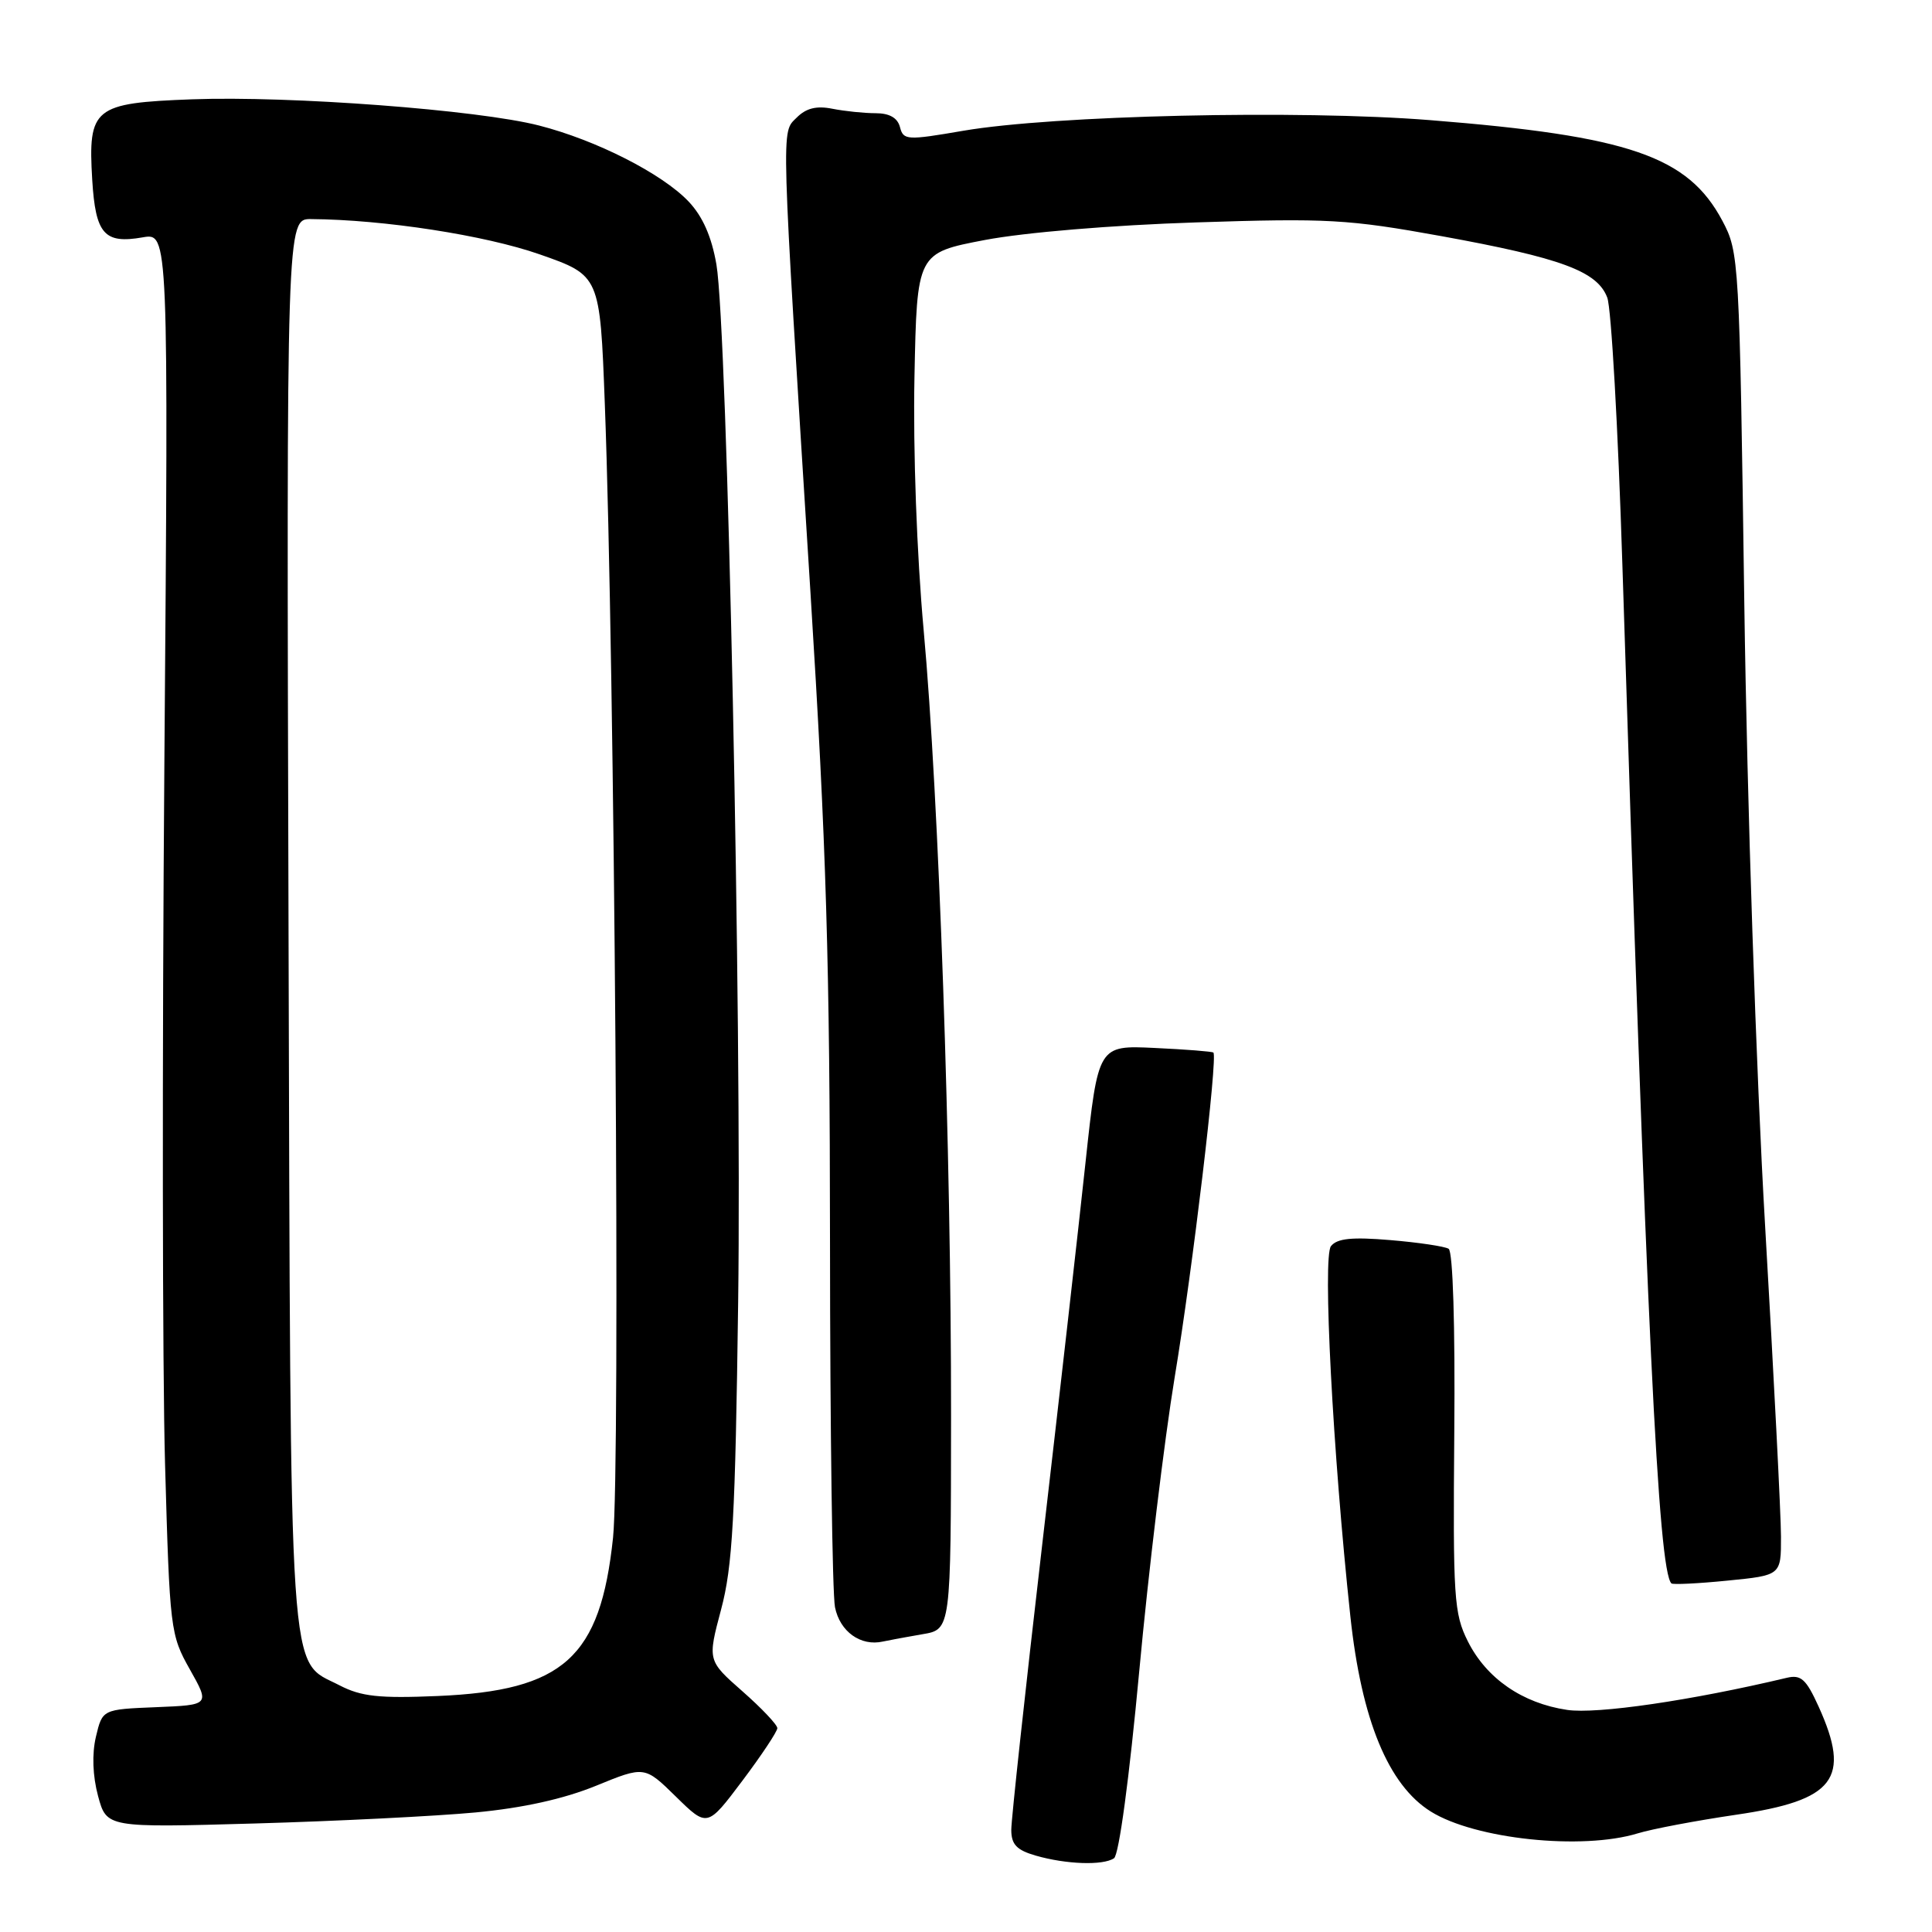<?xml version="1.0" encoding="UTF-8" standalone="no"?>
<!DOCTYPE svg PUBLIC "-//W3C//DTD SVG 1.1//EN" "http://www.w3.org/Graphics/SVG/1.1/DTD/svg11.dtd" >
<svg xmlns="http://www.w3.org/2000/svg" xmlns:xlink="http://www.w3.org/1999/xlink" version="1.1" viewBox="0 0 256 256">
 <g >
 <path fill="currentColor"
d=" M 147.61 246.23 C 148.27 245.80 149.64 235.59 150.95 221.50 C 152.17 208.30 154.29 190.75 155.65 182.50 C 158.03 168.17 161.38 140.02 160.78 139.47 C 160.63 139.33 157.13 139.05 153.00 138.86 C 145.51 138.50 145.51 138.50 143.84 154.00 C 142.93 162.53 140.34 185.36 138.09 204.74 C 135.84 224.12 134.00 241.09 134.00 242.46 C 134.00 244.40 134.71 245.15 137.25 245.88 C 141.28 247.04 146.14 247.21 147.61 246.23 Z  M 217.01 242.93 C 218.93 242.34 224.78 241.24 230.00 240.47 C 243.13 238.56 245.31 235.70 240.98 226.14 C 239.32 222.48 238.64 221.87 236.75 222.32 C 224.11 225.33 211.57 227.16 207.65 226.57 C 201.72 225.69 196.96 222.40 194.50 217.49 C 192.65 213.80 192.52 211.74 192.70 189.78 C 192.82 175.63 192.52 165.82 191.95 165.47 C 191.43 165.15 187.95 164.63 184.23 164.32 C 179.14 163.89 177.18 164.09 176.36 165.12 C 175.24 166.53 176.60 192.44 178.93 214.17 C 180.40 227.90 183.96 236.53 189.59 240.04 C 195.46 243.70 209.62 245.19 217.01 242.93 Z  M 63.00 240.16 C 69.28 239.57 74.69 238.37 78.96 236.63 C 85.41 233.99 85.41 233.99 89.57 238.07 C 93.72 242.14 93.72 242.14 98.36 235.97 C 100.91 232.58 103.00 229.43 103.00 228.99 C 103.00 228.54 100.92 226.34 98.37 224.10 C 93.75 220.03 93.75 220.03 95.55 213.26 C 97.07 207.57 97.43 201.11 97.81 172.50 C 98.31 134.91 96.39 43.61 94.93 35.05 C 94.29 31.35 93.11 28.68 91.25 26.71 C 87.74 23.01 79.01 18.57 71.42 16.63 C 63.36 14.56 38.43 12.68 25.44 13.16 C 12.41 13.65 11.65 14.26 12.22 23.82 C 12.66 31.03 13.81 32.34 18.91 31.45 C 22.33 30.85 22.33 30.85 21.78 101.17 C 21.48 139.85 21.52 181.62 21.87 194.00 C 22.49 215.94 22.57 216.62 25.16 221.21 C 27.81 225.92 27.81 225.92 20.69 226.21 C 13.57 226.50 13.57 226.50 12.71 230.13 C 12.17 232.42 12.28 235.31 12.99 237.97 C 14.13 242.18 14.13 242.18 33.81 241.62 C 44.64 241.31 57.77 240.65 63.00 240.16 Z  M 122.25 216.54 C 126.00 215.91 126.00 215.91 126.02 187.70 C 126.04 152.46 124.42 105.79 122.39 83.50 C 121.48 73.50 120.98 59.71 121.17 50.01 C 121.50 33.52 121.50 33.52 130.50 31.80 C 135.77 30.80 147.36 29.83 158.50 29.47 C 175.91 28.90 178.63 29.05 191.00 31.29 C 206.88 34.18 211.65 35.94 212.97 39.43 C 213.50 40.81 214.40 56.70 214.97 74.73 C 218.18 175.94 219.73 208.06 221.47 209.81 C 221.66 209.99 225.00 209.83 228.90 209.44 C 236.00 208.74 236.00 208.74 235.99 203.62 C 235.99 200.80 235.04 182.30 233.89 162.50 C 232.70 142.11 231.50 106.33 231.13 80.00 C 230.49 34.27 230.44 33.43 228.22 29.25 C 223.67 20.70 215.89 18.02 189.51 15.92 C 172.11 14.53 139.56 15.28 127.62 17.33 C 120.17 18.61 119.70 18.59 119.25 16.84 C 118.93 15.61 117.85 15.00 116.01 15.00 C 114.49 15.00 111.92 14.73 110.29 14.41 C 108.19 13.99 106.81 14.33 105.56 15.59 C 103.49 17.65 103.43 15.49 107.39 78.50 C 109.50 112.13 109.96 127.61 109.98 164.62 C 109.99 189.44 110.29 211.19 110.64 212.96 C 111.29 216.20 114.05 218.18 117.00 217.51 C 117.83 217.33 120.19 216.89 122.25 216.54 Z  M 45.00 223.32 C 38.15 219.76 38.53 225.40 38.23 122.25 C 37.96 29.00 37.96 29.00 41.23 29.03 C 50.87 29.10 64.27 31.17 71.50 33.70 C 79.50 36.50 79.50 36.50 80.14 53.50 C 81.45 87.93 82.22 194.44 81.23 203.76 C 79.55 219.65 74.70 224.02 58.00 224.73 C 50.23 225.06 47.86 224.80 45.00 223.32 Z "/>
</g>
</svg>